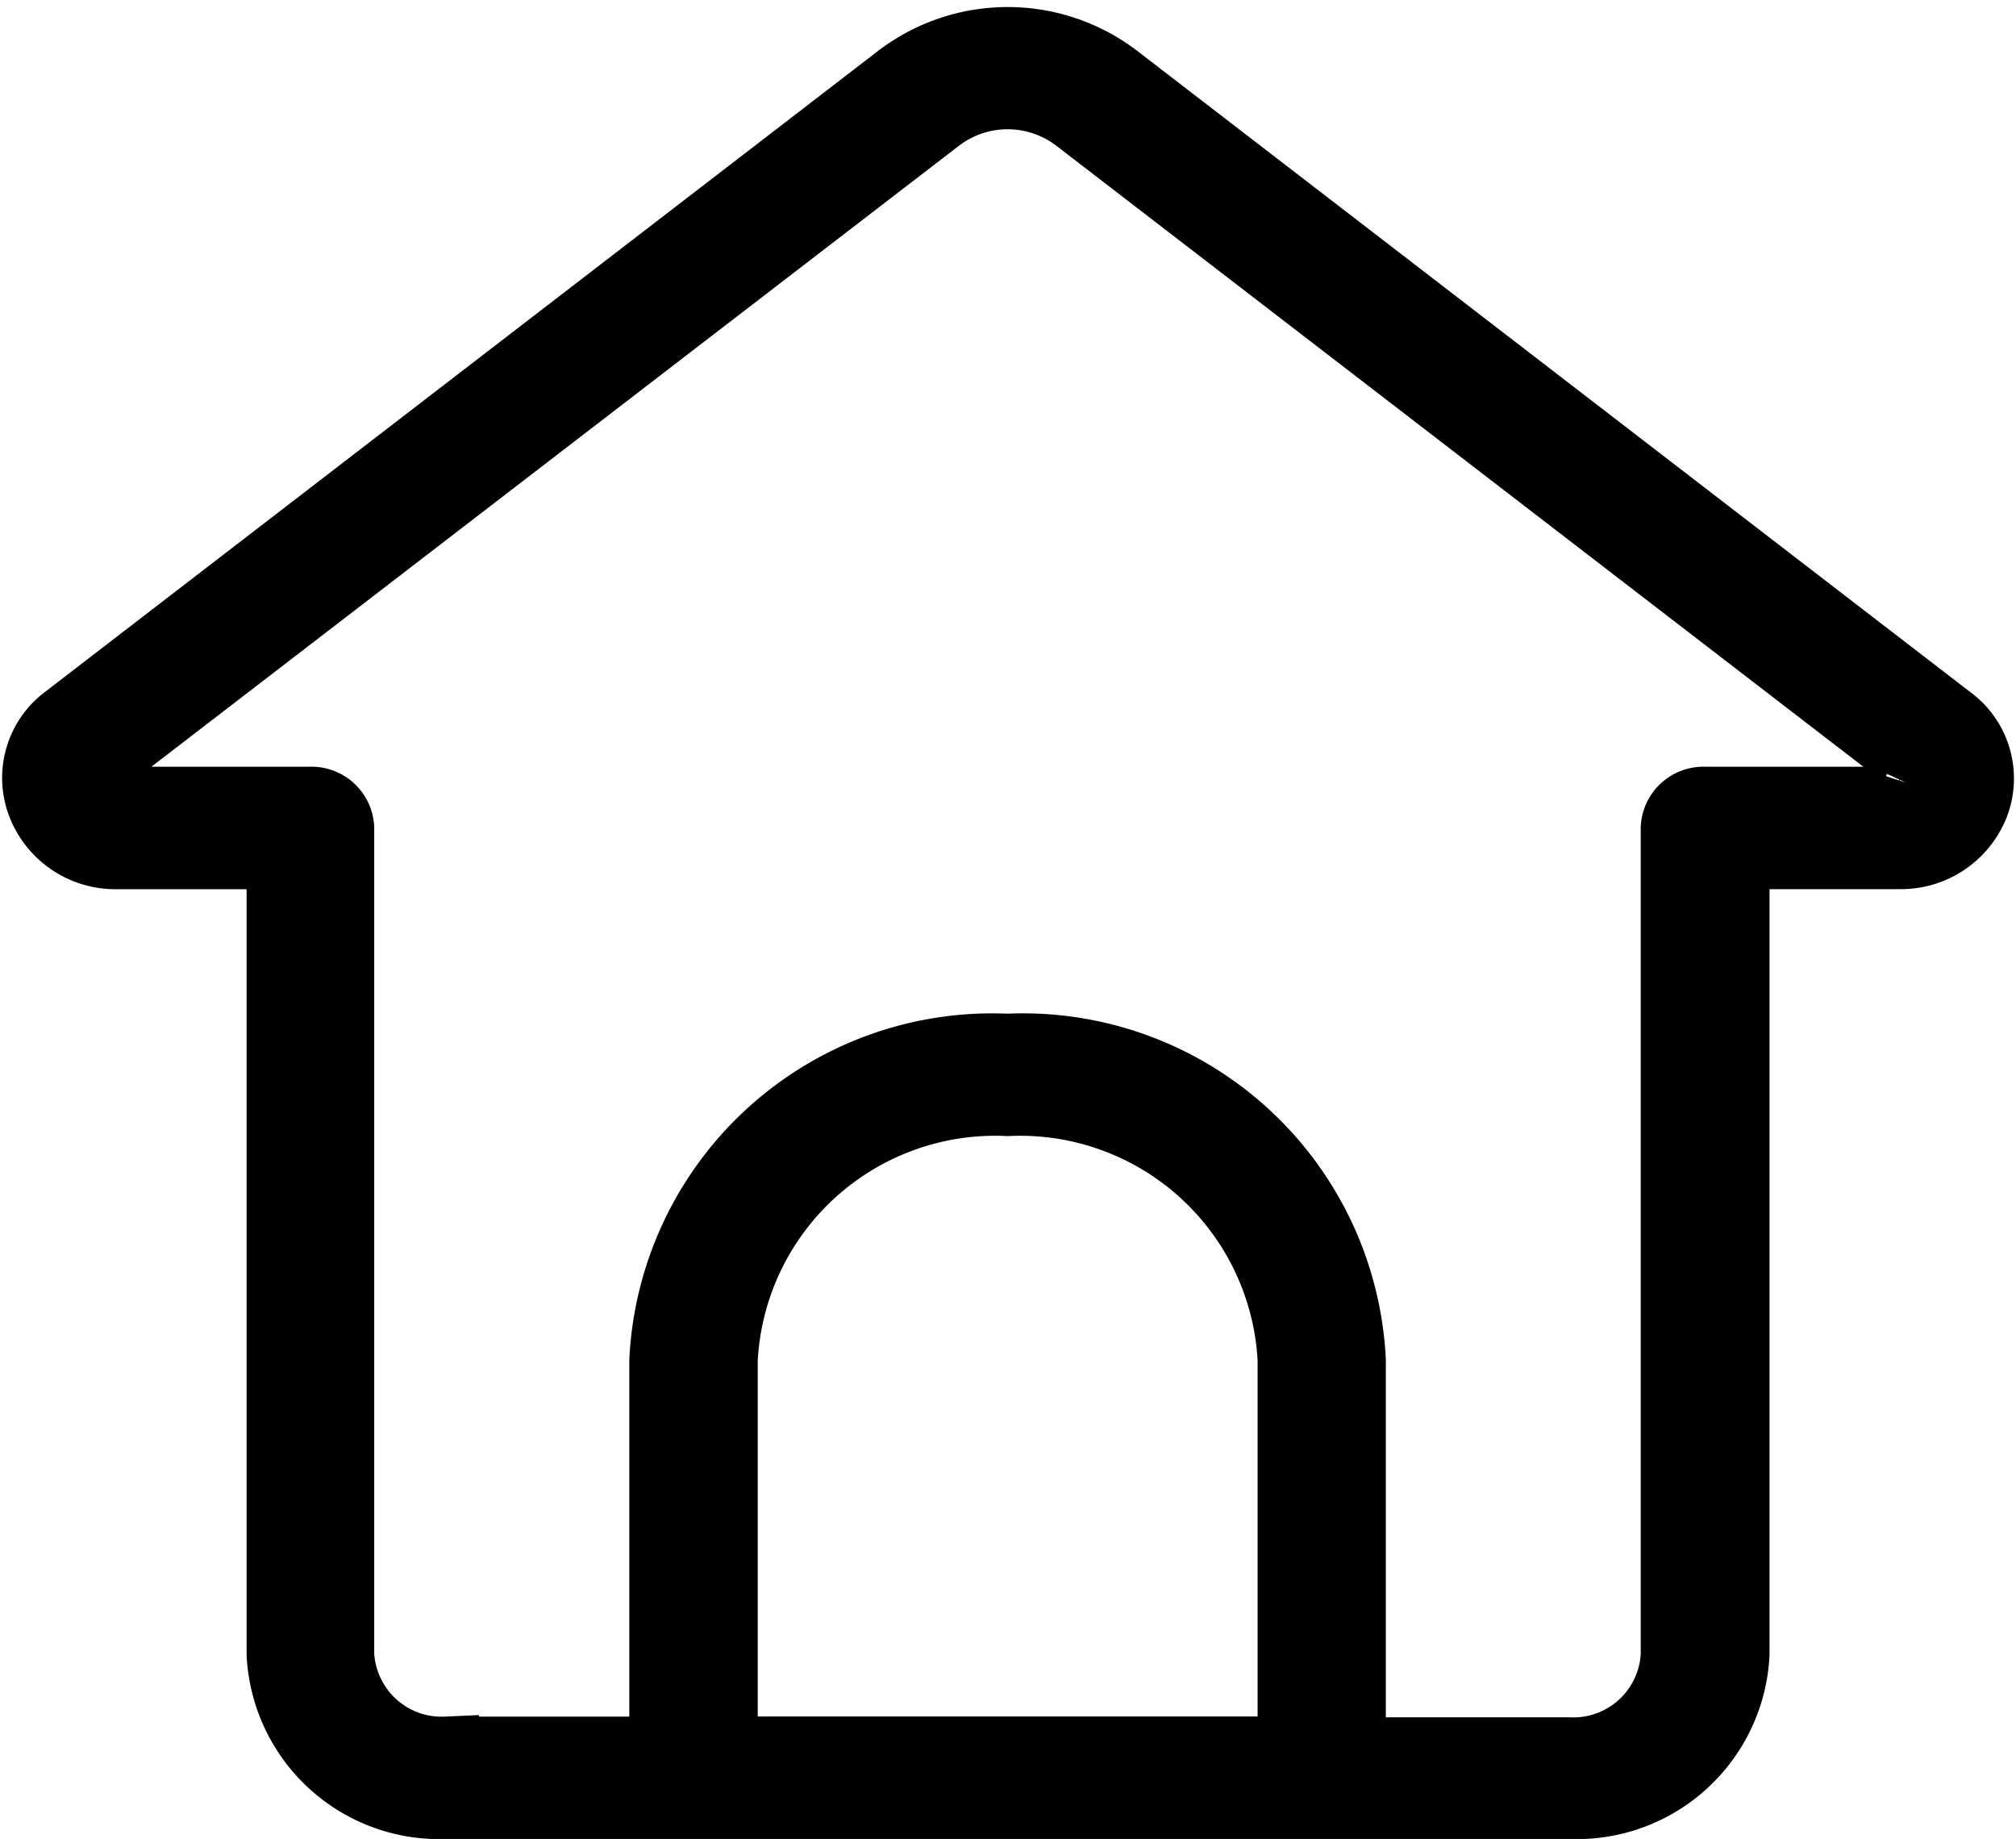 <svg xmlns="http://www.w3.org/2000/svg" width="30.82" height="28.107" viewBox="0 0 30.82 28.107">
  <g id="noun_Home_2814410" transform="translate(-2.998 -2.898)">
    <g id="Layer_3" data-name="Layer 3" transform="translate(3.528 3.505)">
      <path id="Path_9739" data-name="Path 9739" d="M32.806,13.866,20.08,4.073a2.762,2.762,0,0,0-3.354,0L4,13.863a1.144,1.144,0,0,0-.381,1.365,1.237,1.237,0,0,0,1.149.761h2.5V28.182a2.45,2.45,0,0,0,2.561,2.323h17.16a2.45,2.45,0,0,0,2.561-2.323V15.988h2.49a1.238,1.238,0,0,0,1.162-.761A1.14,1.14,0,0,0,32.806,13.866ZM22.724,29.634H14.082V23.682a4.135,4.135,0,0,1,4.321-3.92,4.135,4.135,0,0,1,4.321,3.92ZM32.3,14.928a.284.284,0,0,1-.259.189h-2.98a.459.459,0,0,0-.48.436V28.194a1.532,1.532,0,0,1-1.6,1.452H23.684V23.682A5.054,5.054,0,0,0,18.4,18.892a5.054,5.054,0,0,0-5.281,4.791v5.952h-3.3a1.532,1.532,0,0,1-1.6-1.452V15.553a.459.459,0,0,0-.48-.436H4.767a.284.284,0,0,1-.259-.189.335.335,0,0,1,.1-.4L17.346,4.735a1.725,1.725,0,0,1,2.113,0l12.739,9.8a.329.329,0,0,1,.1.4Z" transform="translate(-3.528 -3.505)" stroke="#000" stroke-width="1"/>
    </g>
  </g>
</svg>
